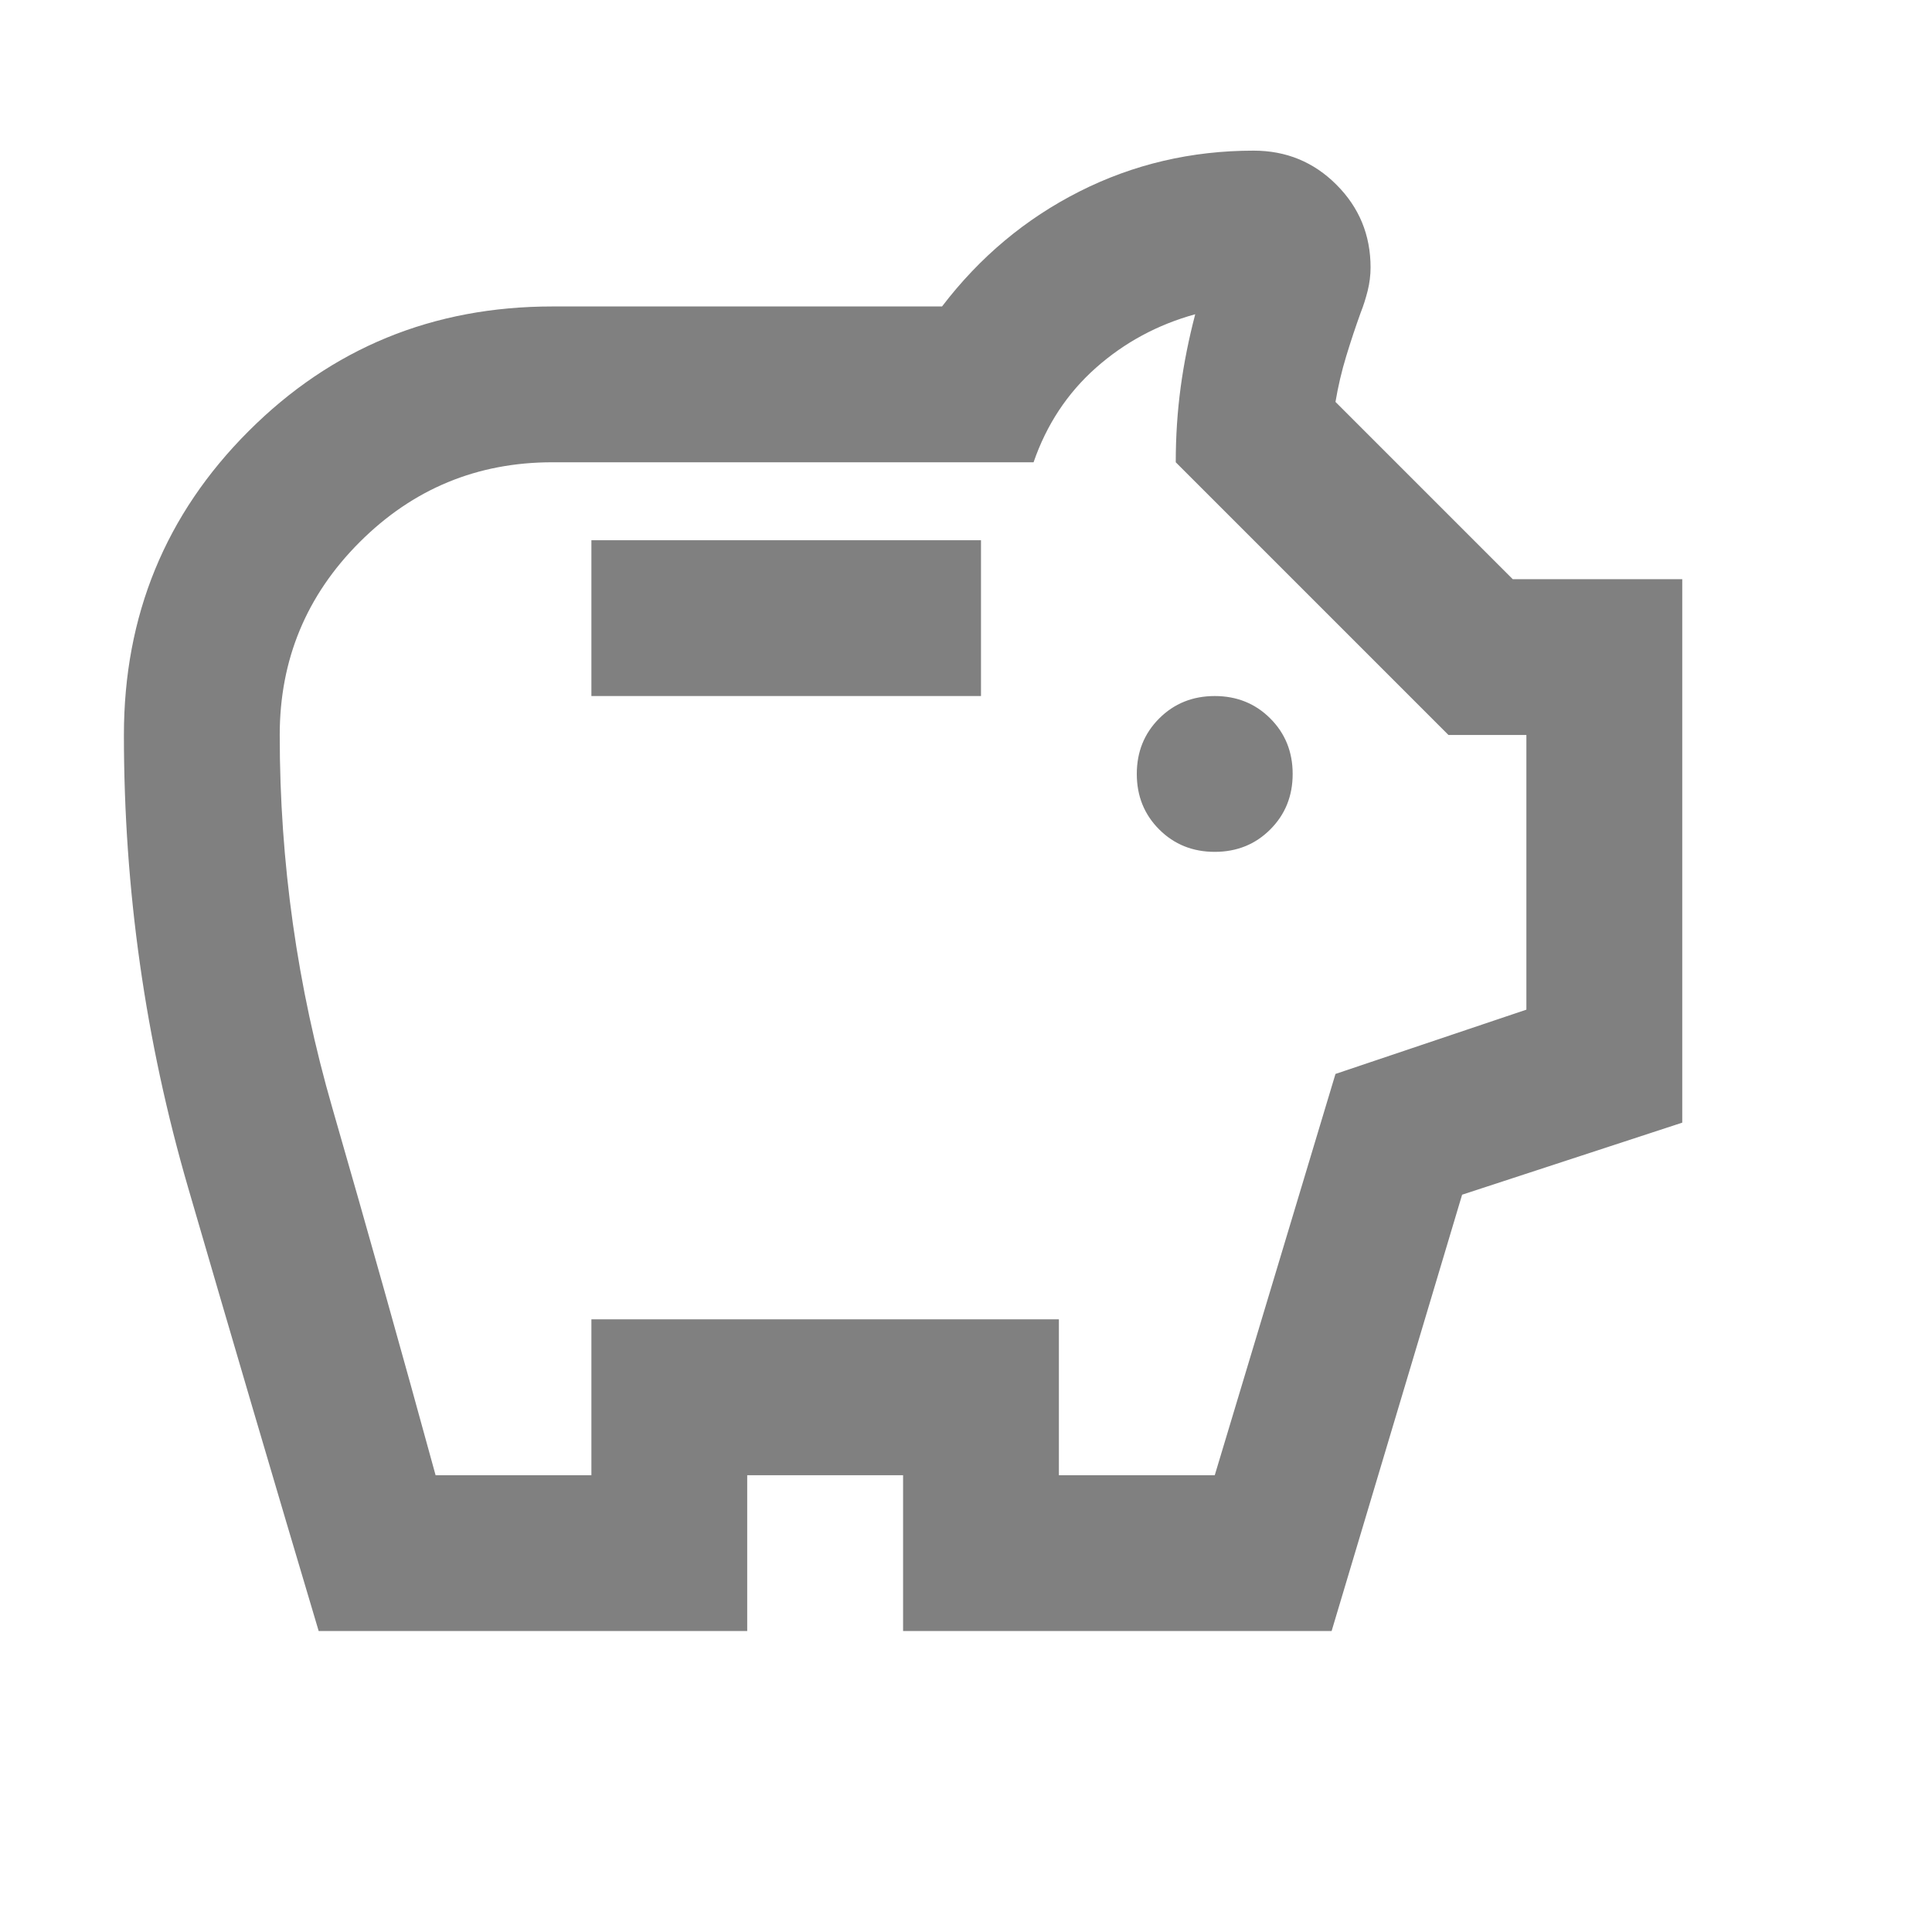 <svg width="37" height="37" viewBox="0 0 37 37" fill="none" xmlns="http://www.w3.org/2000/svg">
<mask id="mask0_2139_9358" style="mask-type:alpha" maskUnits="userSpaceOnUse" x="0" y="0" width="37" height="37">
<rect x="0.742" y="0.031" width="36" height="36" fill="#D9D9D9"/>
</mask>
<g mask="url(#mask0_2139_9358)">
<path d="M23.264 16.314C23.686 16.314 24.041 16.171 24.327 15.885C24.613 15.599 24.756 15.245 24.756 14.822C24.756 14.399 24.613 14.045 24.327 13.759C24.041 13.473 23.686 13.33 23.264 13.33C22.841 13.33 22.486 13.473 22.2 13.759C21.914 14.045 21.771 14.399 21.771 14.822C21.771 15.245 21.914 15.599 22.2 15.885C22.486 16.171 22.841 16.314 23.264 16.314ZM11.326 13.33H18.787V10.346H11.326V13.33ZM6.103 31.236C5.258 28.401 4.425 25.572 3.604 22.749C2.783 19.927 2.373 17.035 2.373 14.076C2.373 11.788 3.169 9.848 4.761 8.257C6.352 6.665 8.292 5.869 10.58 5.869H18.041C18.762 4.924 19.639 4.19 20.671 3.668C21.703 3.146 22.816 2.885 24.009 2.885C24.631 2.885 25.16 3.102 25.595 3.538C26.03 3.973 26.248 4.501 26.248 5.123C26.248 5.272 26.229 5.421 26.192 5.571C26.154 5.72 26.111 5.857 26.061 5.981C25.962 6.255 25.869 6.534 25.782 6.82C25.695 7.106 25.626 7.399 25.576 7.697L28.971 11.092H32.217V21.5L28.001 22.88L25.502 31.236H17.295V28.252H14.31V31.236H6.103ZM8.342 28.252H11.326V25.267H20.279V28.252H23.264L25.576 20.567L29.232 19.336V14.076H27.74L22.517 8.853C22.517 8.356 22.549 7.877 22.611 7.417C22.673 6.957 22.766 6.491 22.89 6.018C22.169 6.217 21.535 6.559 20.988 7.044C20.441 7.529 20.043 8.132 19.794 8.853H10.58C9.138 8.853 7.907 9.363 6.887 10.383C5.867 11.403 5.357 12.634 5.357 14.076C5.357 16.513 5.693 18.895 6.365 21.22C7.036 23.545 7.695 25.889 8.342 28.252Z" fill="#808080"/>
</g>
</svg>
